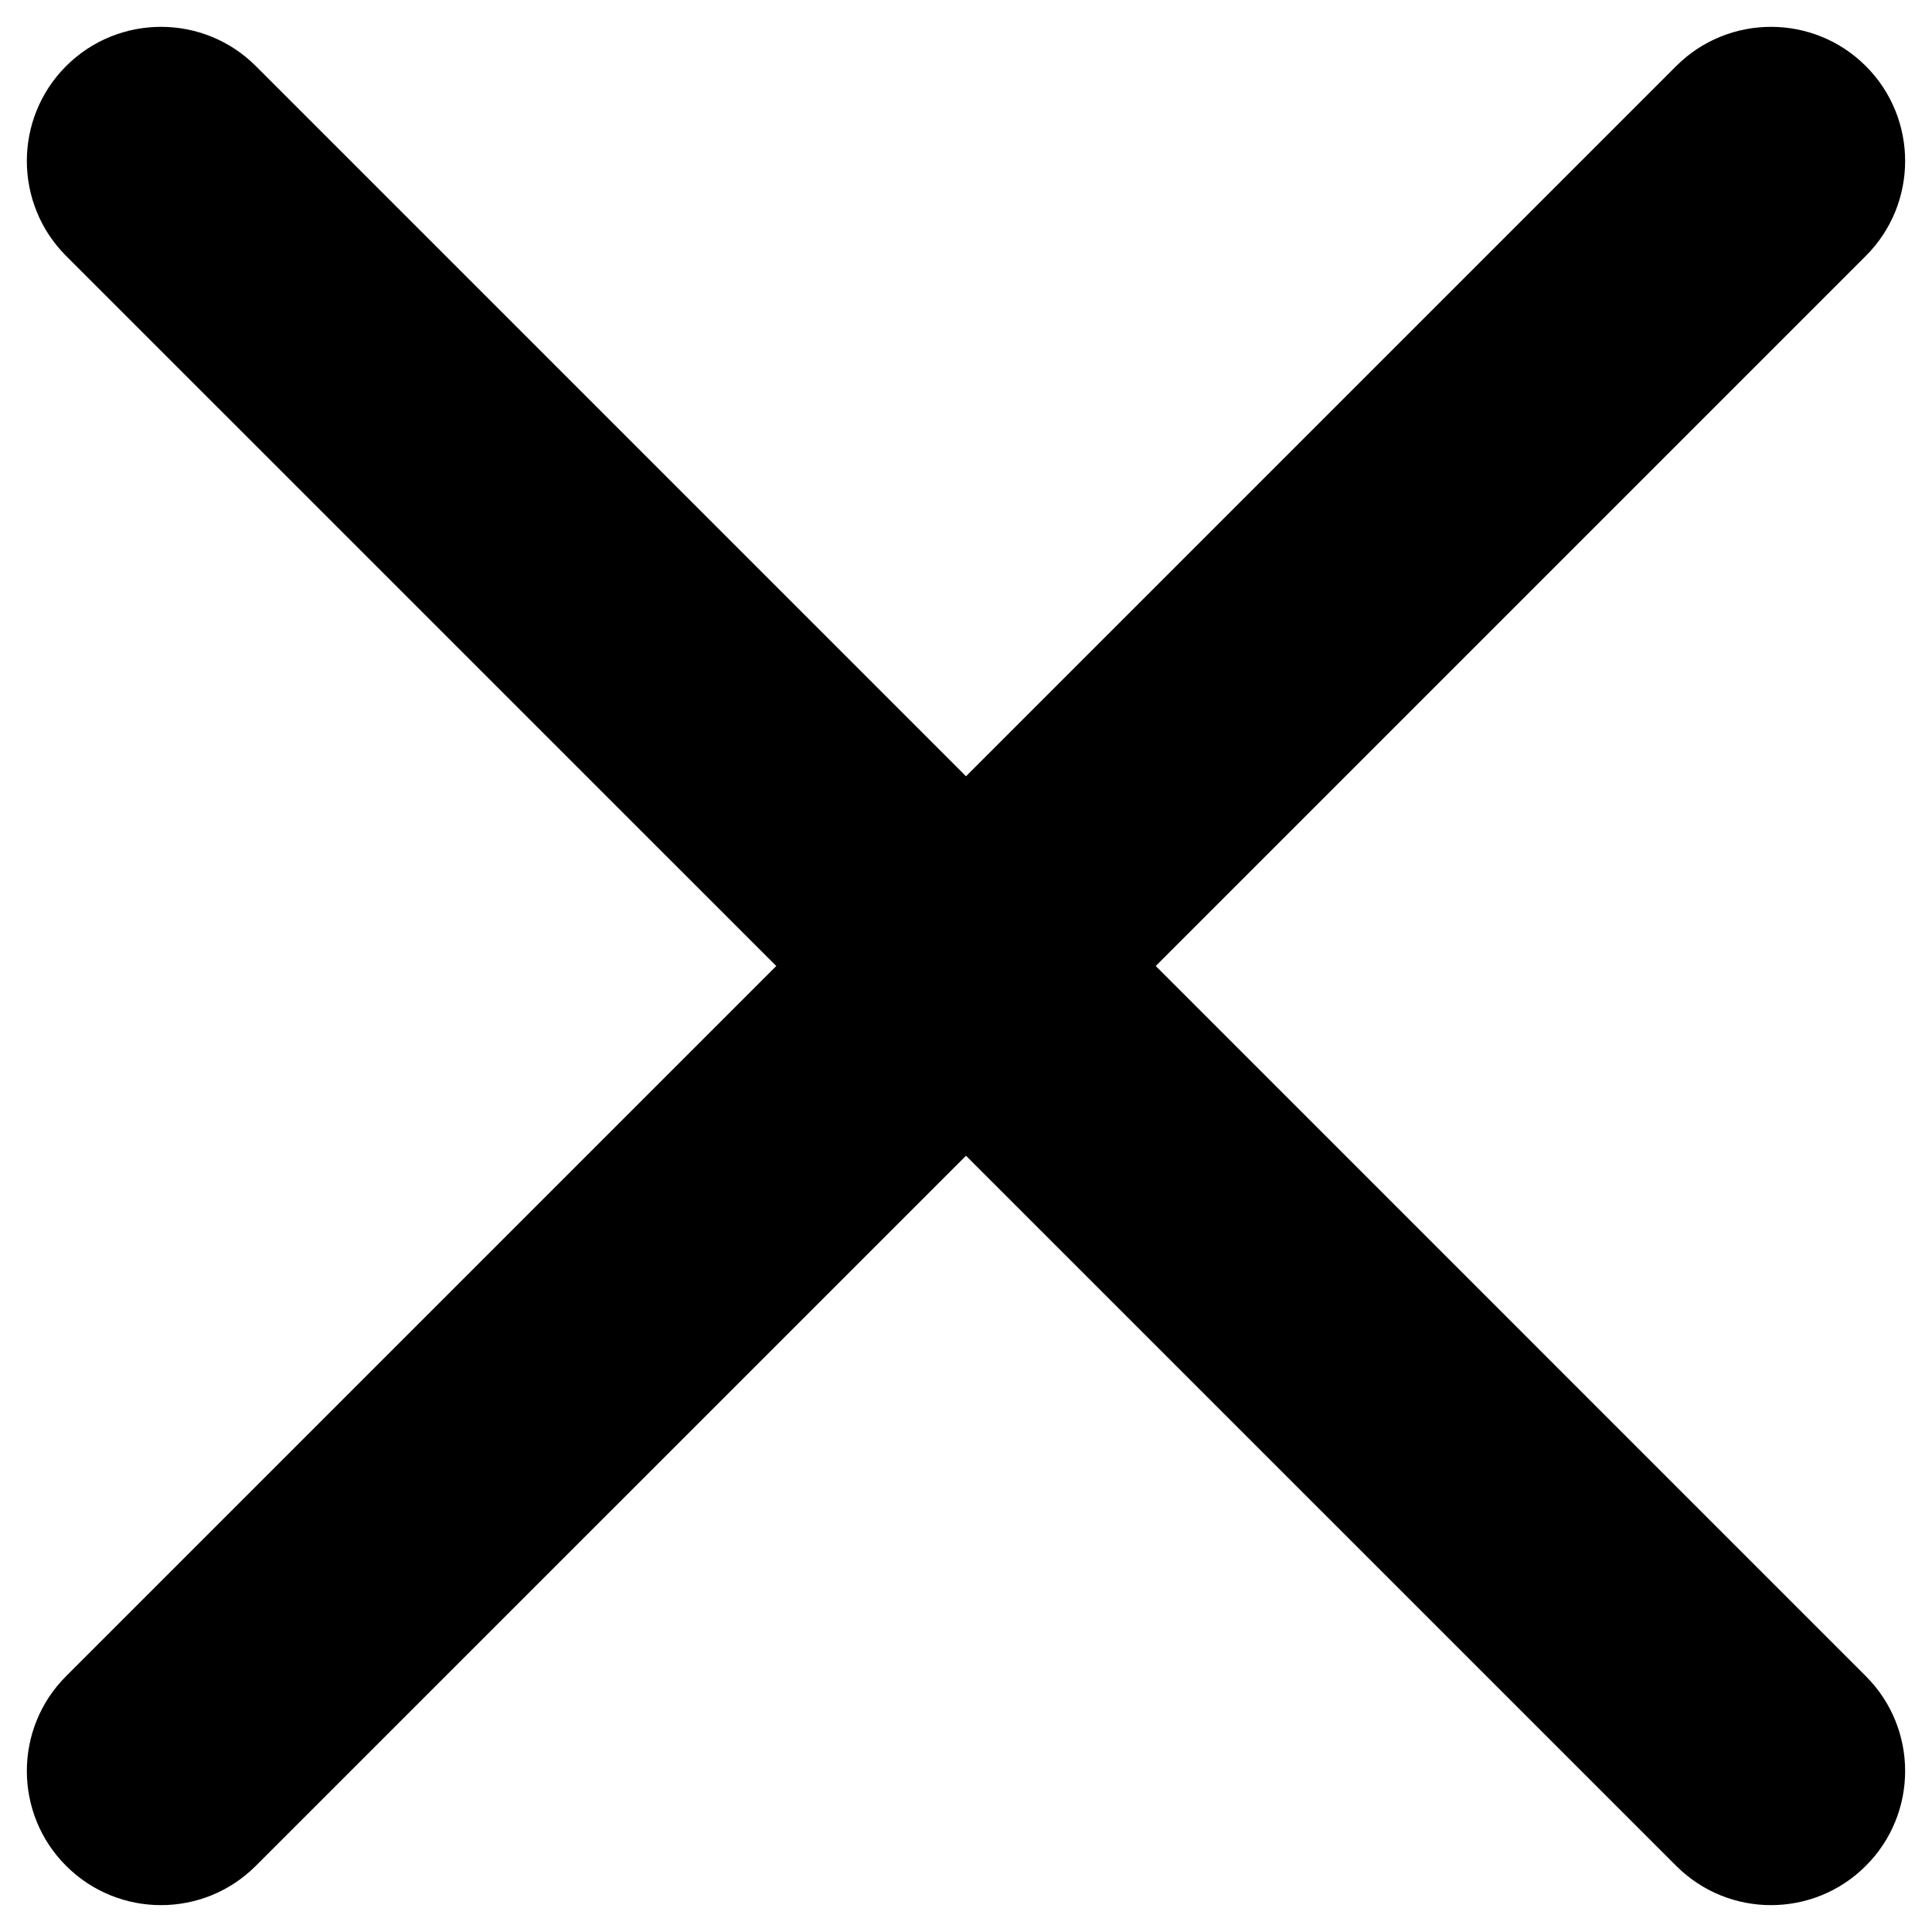 <svg width="24" height="24" viewBox="0 0 24 24" fill="none" xmlns="http://www.w3.org/2000/svg">
<path fill-rule="evenodd" clip-rule="evenodd" d="M23.178 3.179C23.829 2.528 23.829 1.472 23.178 0.821C22.528 0.171 21.472 0.171 20.822 0.821L12 9.643L3.178 0.821C2.528 0.171 1.472 0.171 0.821 0.821C0.171 1.472 0.171 2.528 0.821 3.179L9.643 12L0.821 20.822C0.171 21.472 0.171 22.528 0.821 23.178C1.472 23.829 2.528 23.829 3.178 23.178L12 14.357L20.822 23.178C21.472 23.829 22.528 23.829 23.178 23.178C23.829 22.528 23.829 21.472 23.178 20.822L14.357 12L23.178 3.179Z" fill="black"/>
</svg>
